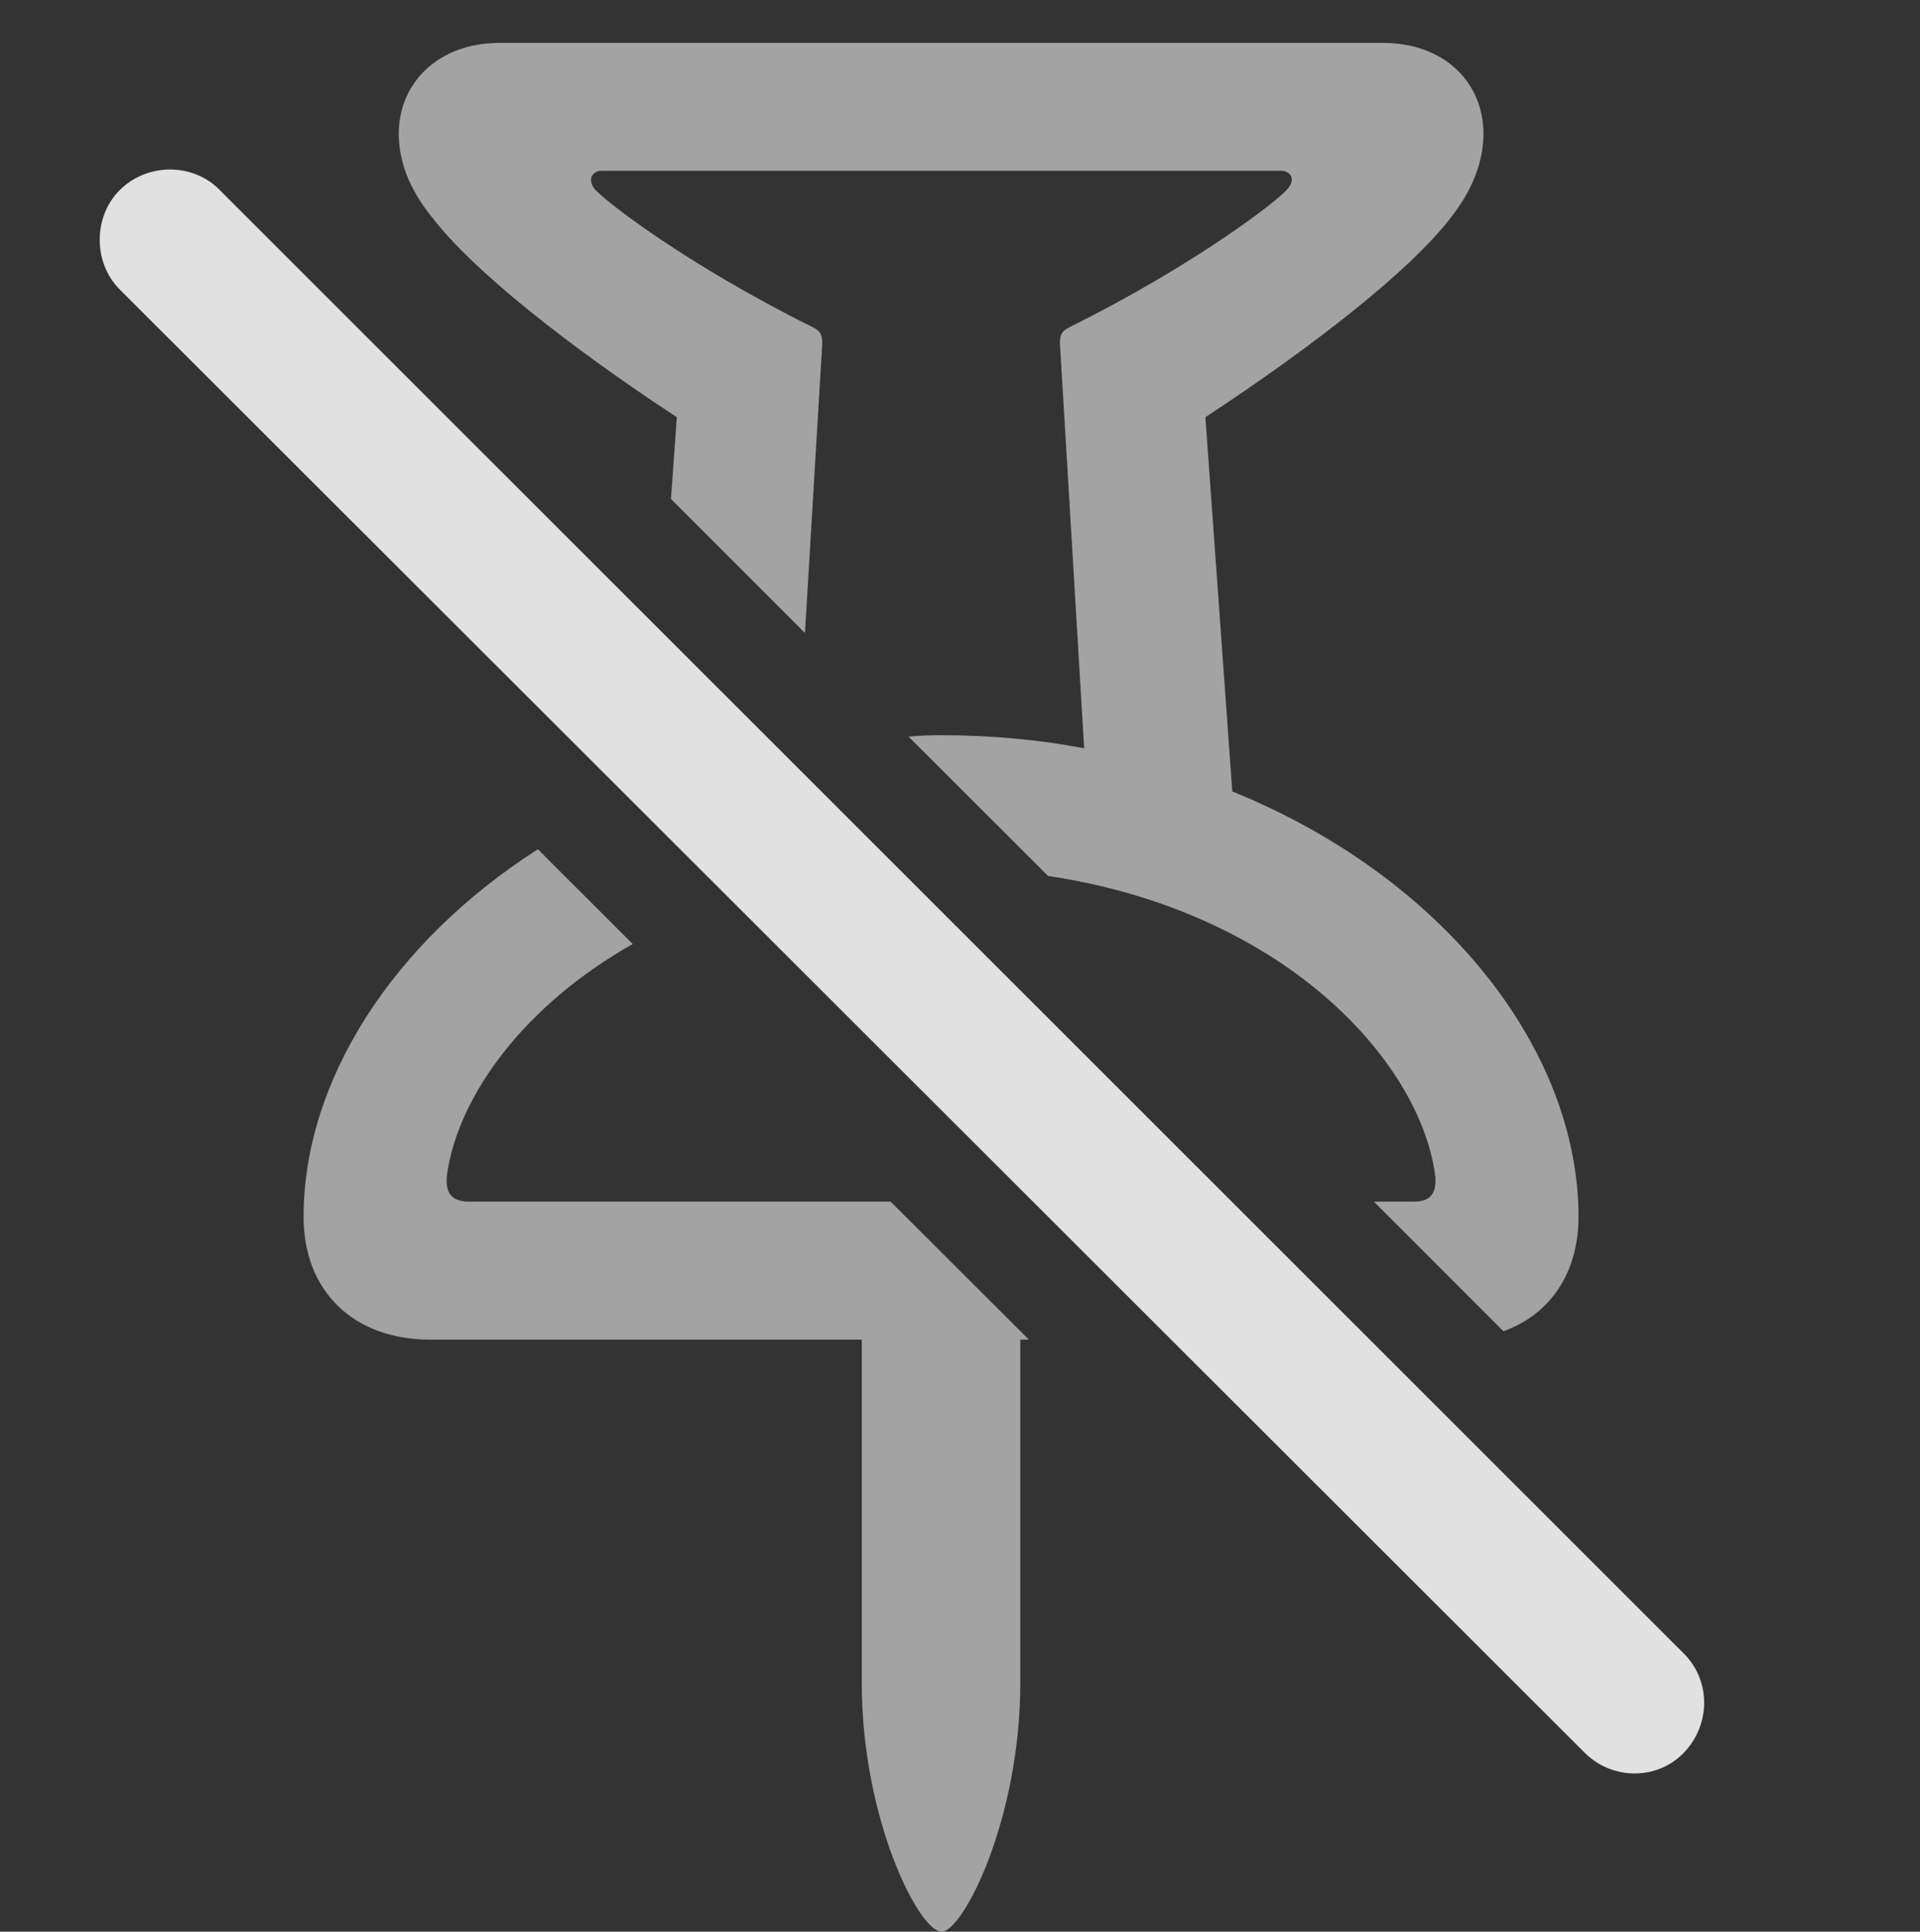 <?xml version="1.0" encoding="UTF-8"?>
<!--Generator: Apple Native CoreSVG 232.5-->
<!DOCTYPE svg
PUBLIC "-//W3C//DTD SVG 1.1//EN"
       "http://www.w3.org/Graphics/SVG/1.1/DTD/svg11.dtd">
<svg version="1.1" xmlns="http://www.w3.org/2000/svg" xmlns:xlink="http://www.w3.org/1999/xlink" width="18.34" height="18.447">
 <rect width="100%" height="100%" fill="#333333" stroke="none"/>
 <g>
  <rect height="18.447" opacity="0" width="18.34" x="0" y="0"/>
  <path d="M6.044 9.015C5.001 9.604 4.396 10.455 4.277 11.172C4.238 11.387 4.307 11.475 4.482 11.475L8.507 11.475L9.828 12.793L9.746 12.793L9.746 16.074C9.746 17.373 9.199 18.447 8.994 18.447C8.779 18.447 8.232 17.373 8.232 16.074L8.232 12.793L4.111 12.793C3.369 12.793 2.9 12.324 2.9 11.621C2.9 10.322 3.749 8.999 5.138 8.11ZM14.17 1.279C14.17 1.533 14.072 1.807 13.857 2.08C13.467 2.588 12.539 3.311 11.514 3.984L11.771 7.558C13.78 8.372 15.078 10.014 15.078 11.621C15.078 12.153 14.81 12.551 14.361 12.713L13.123 11.475L13.506 11.475C13.672 11.475 13.74 11.387 13.701 11.172C13.522 10.088 12.231 8.698 10.011 8.365L8.679 7.035C8.781 7.024 8.887 7.021 8.994 7.021C9.467 7.021 9.923 7.064 10.356 7.146L10.127 3.32C10.117 3.203 10.137 3.164 10.215 3.125C11.416 2.529 12.227 1.904 12.305 1.797C12.383 1.699 12.315 1.631 12.236 1.631L5.742 1.631C5.674 1.631 5.605 1.699 5.674 1.797C5.752 1.904 6.562 2.529 7.764 3.125C7.842 3.164 7.861 3.203 7.852 3.32L7.689 6.045L6.409 4.765L6.465 3.984C5.439 3.311 4.521 2.588 4.131 2.08C3.906 1.807 3.809 1.533 3.809 1.279C3.809 0.781 4.199 0.41 4.766 0.41L13.213 0.41C13.789 0.41 14.17 0.781 14.17 1.279Z" fill="#ffffff" fill-opacity="0.55"/>
  <path d="M1.143 2.764L15.137 16.738C15.4 17.002 15.83 17.002 16.084 16.738C16.338 16.475 16.348 16.055 16.084 15.791L2.1 1.816C1.846 1.553 1.406 1.553 1.143 1.816C0.889 2.07 0.889 2.51 1.143 2.764Z" fill="#ffffff" fill-opacity="0.85"/>
 </g>
</svg>
